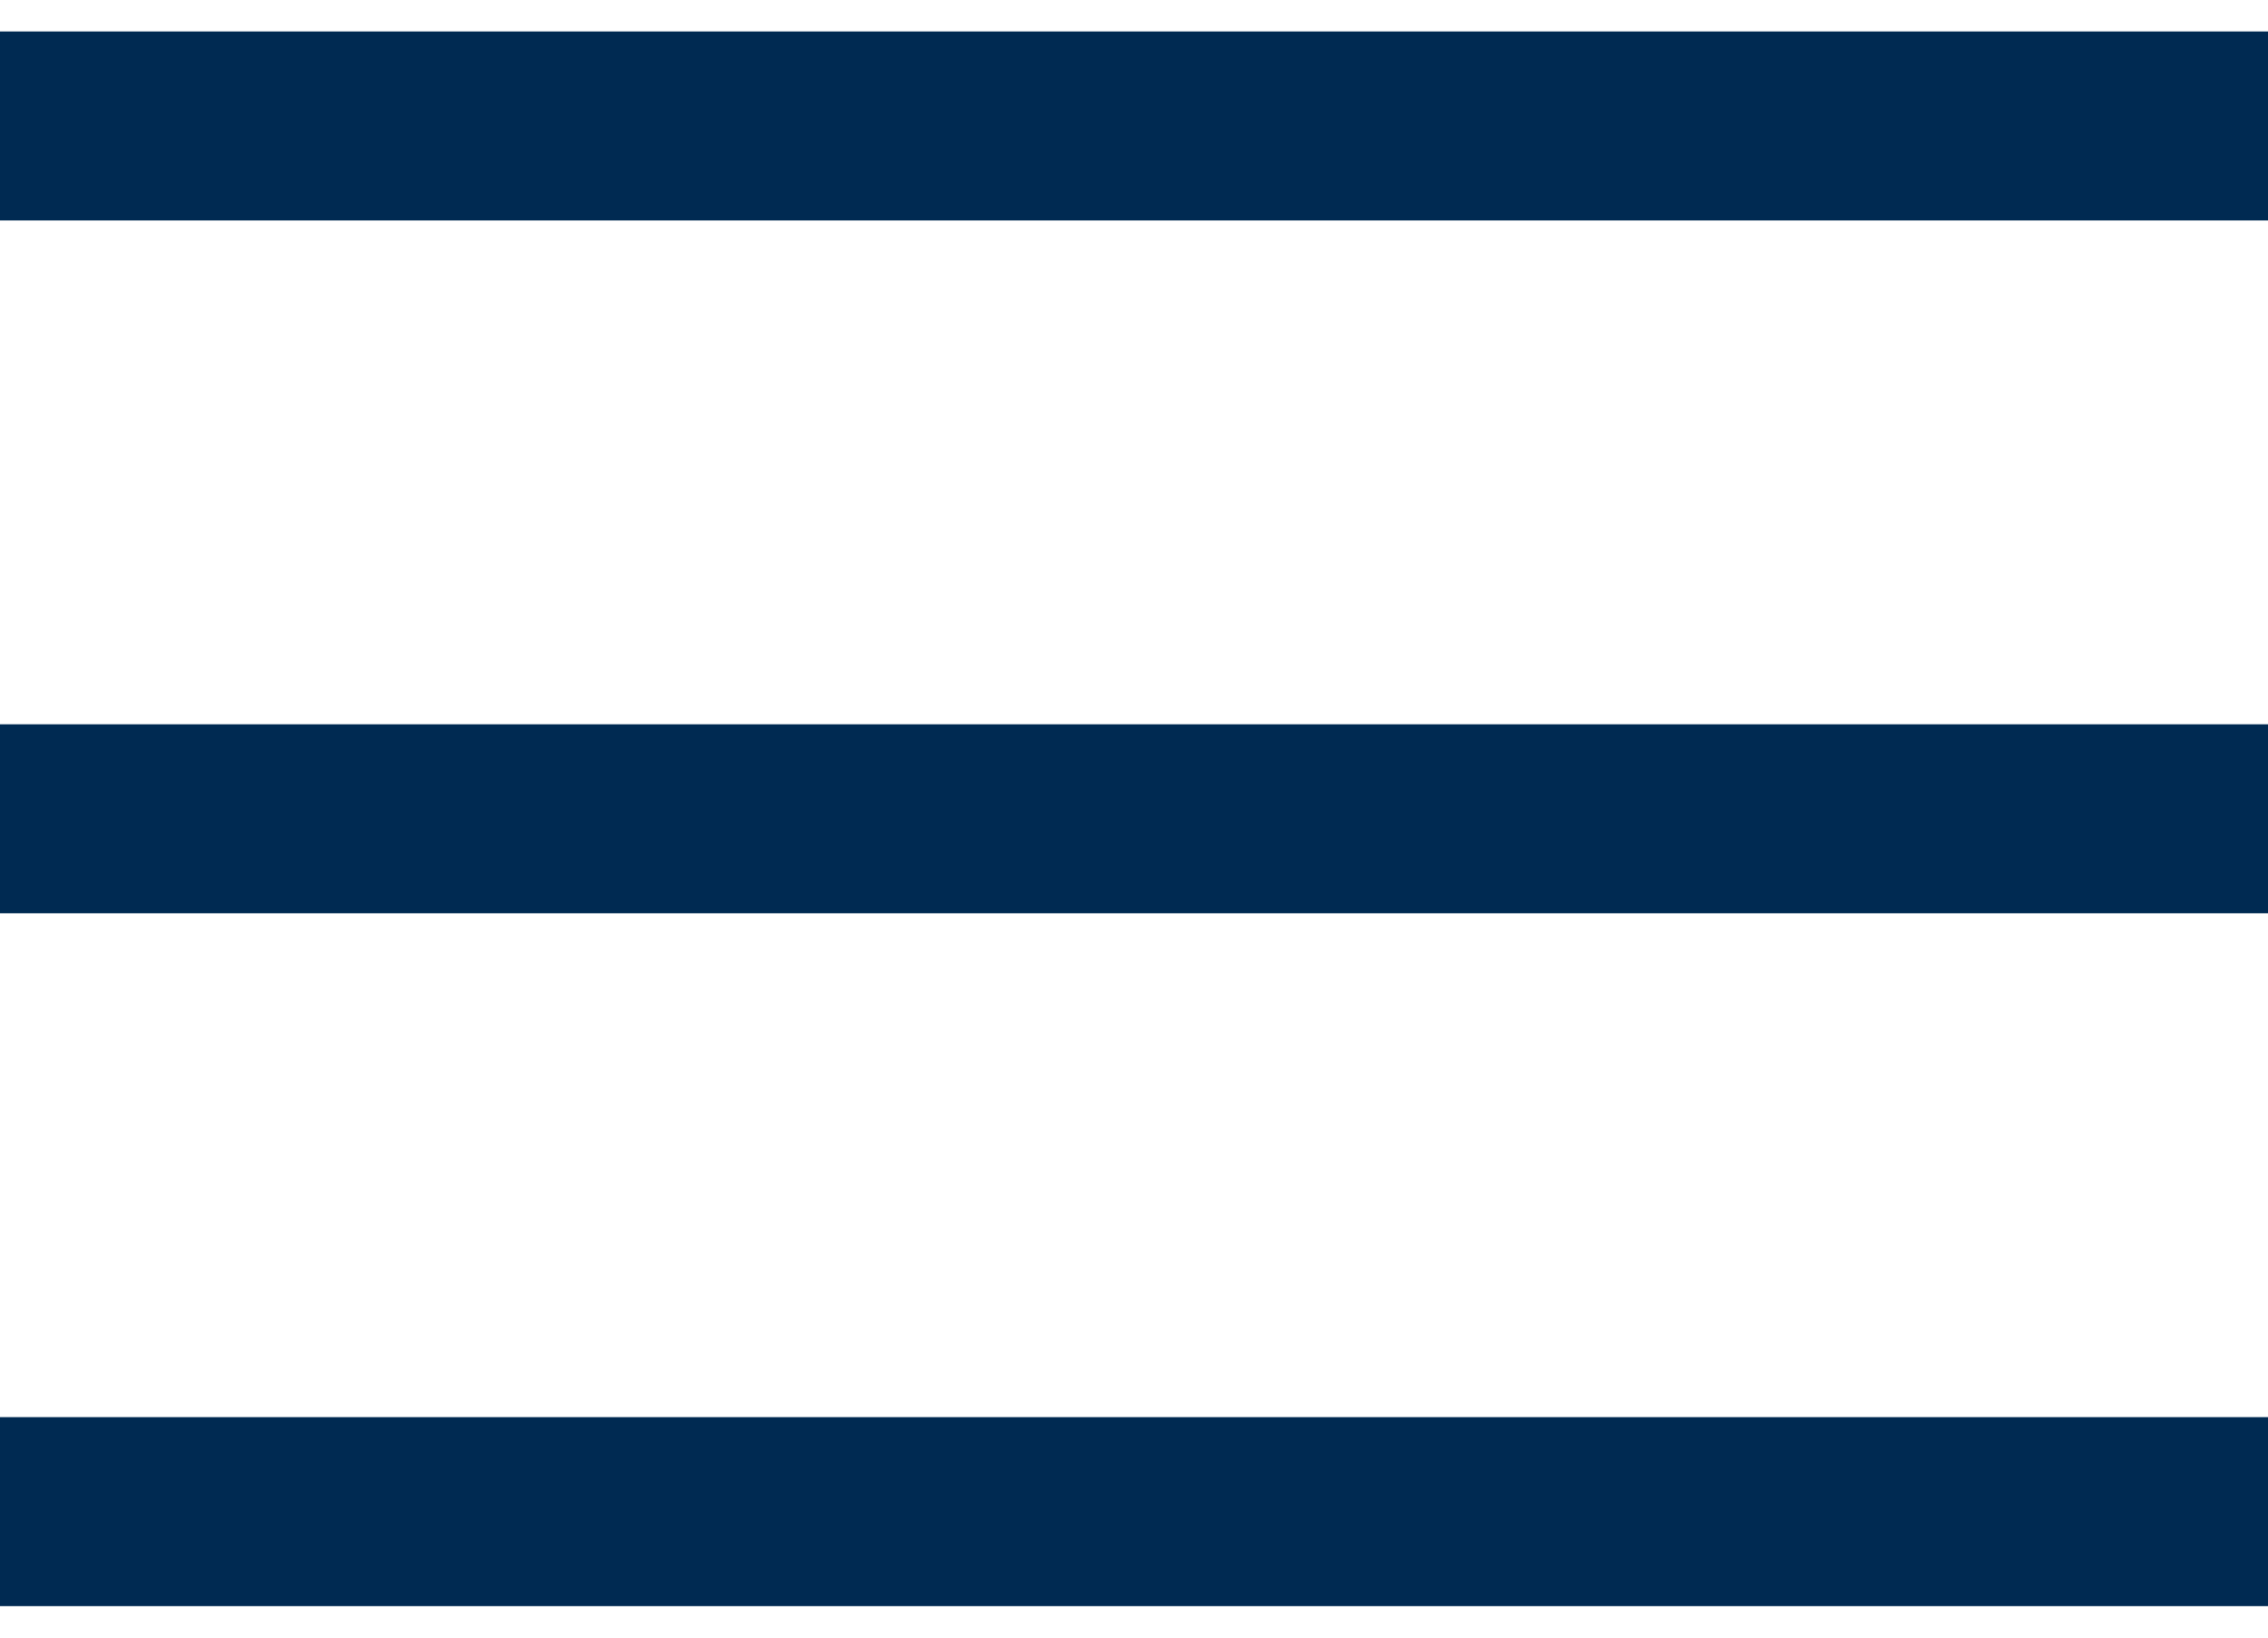 <svg width="36" height="26" viewBox="0 0 36 26" fill="none" xmlns="http://www.w3.org/2000/svg">
<rect y="0.5" width="36" height="3" fill="#002A52"/>
<rect y="11.5" width="36" height="3" fill="#002A52"/>
<rect y="22.5" width="36" height="3" fill="#002A52"/>
</svg>
